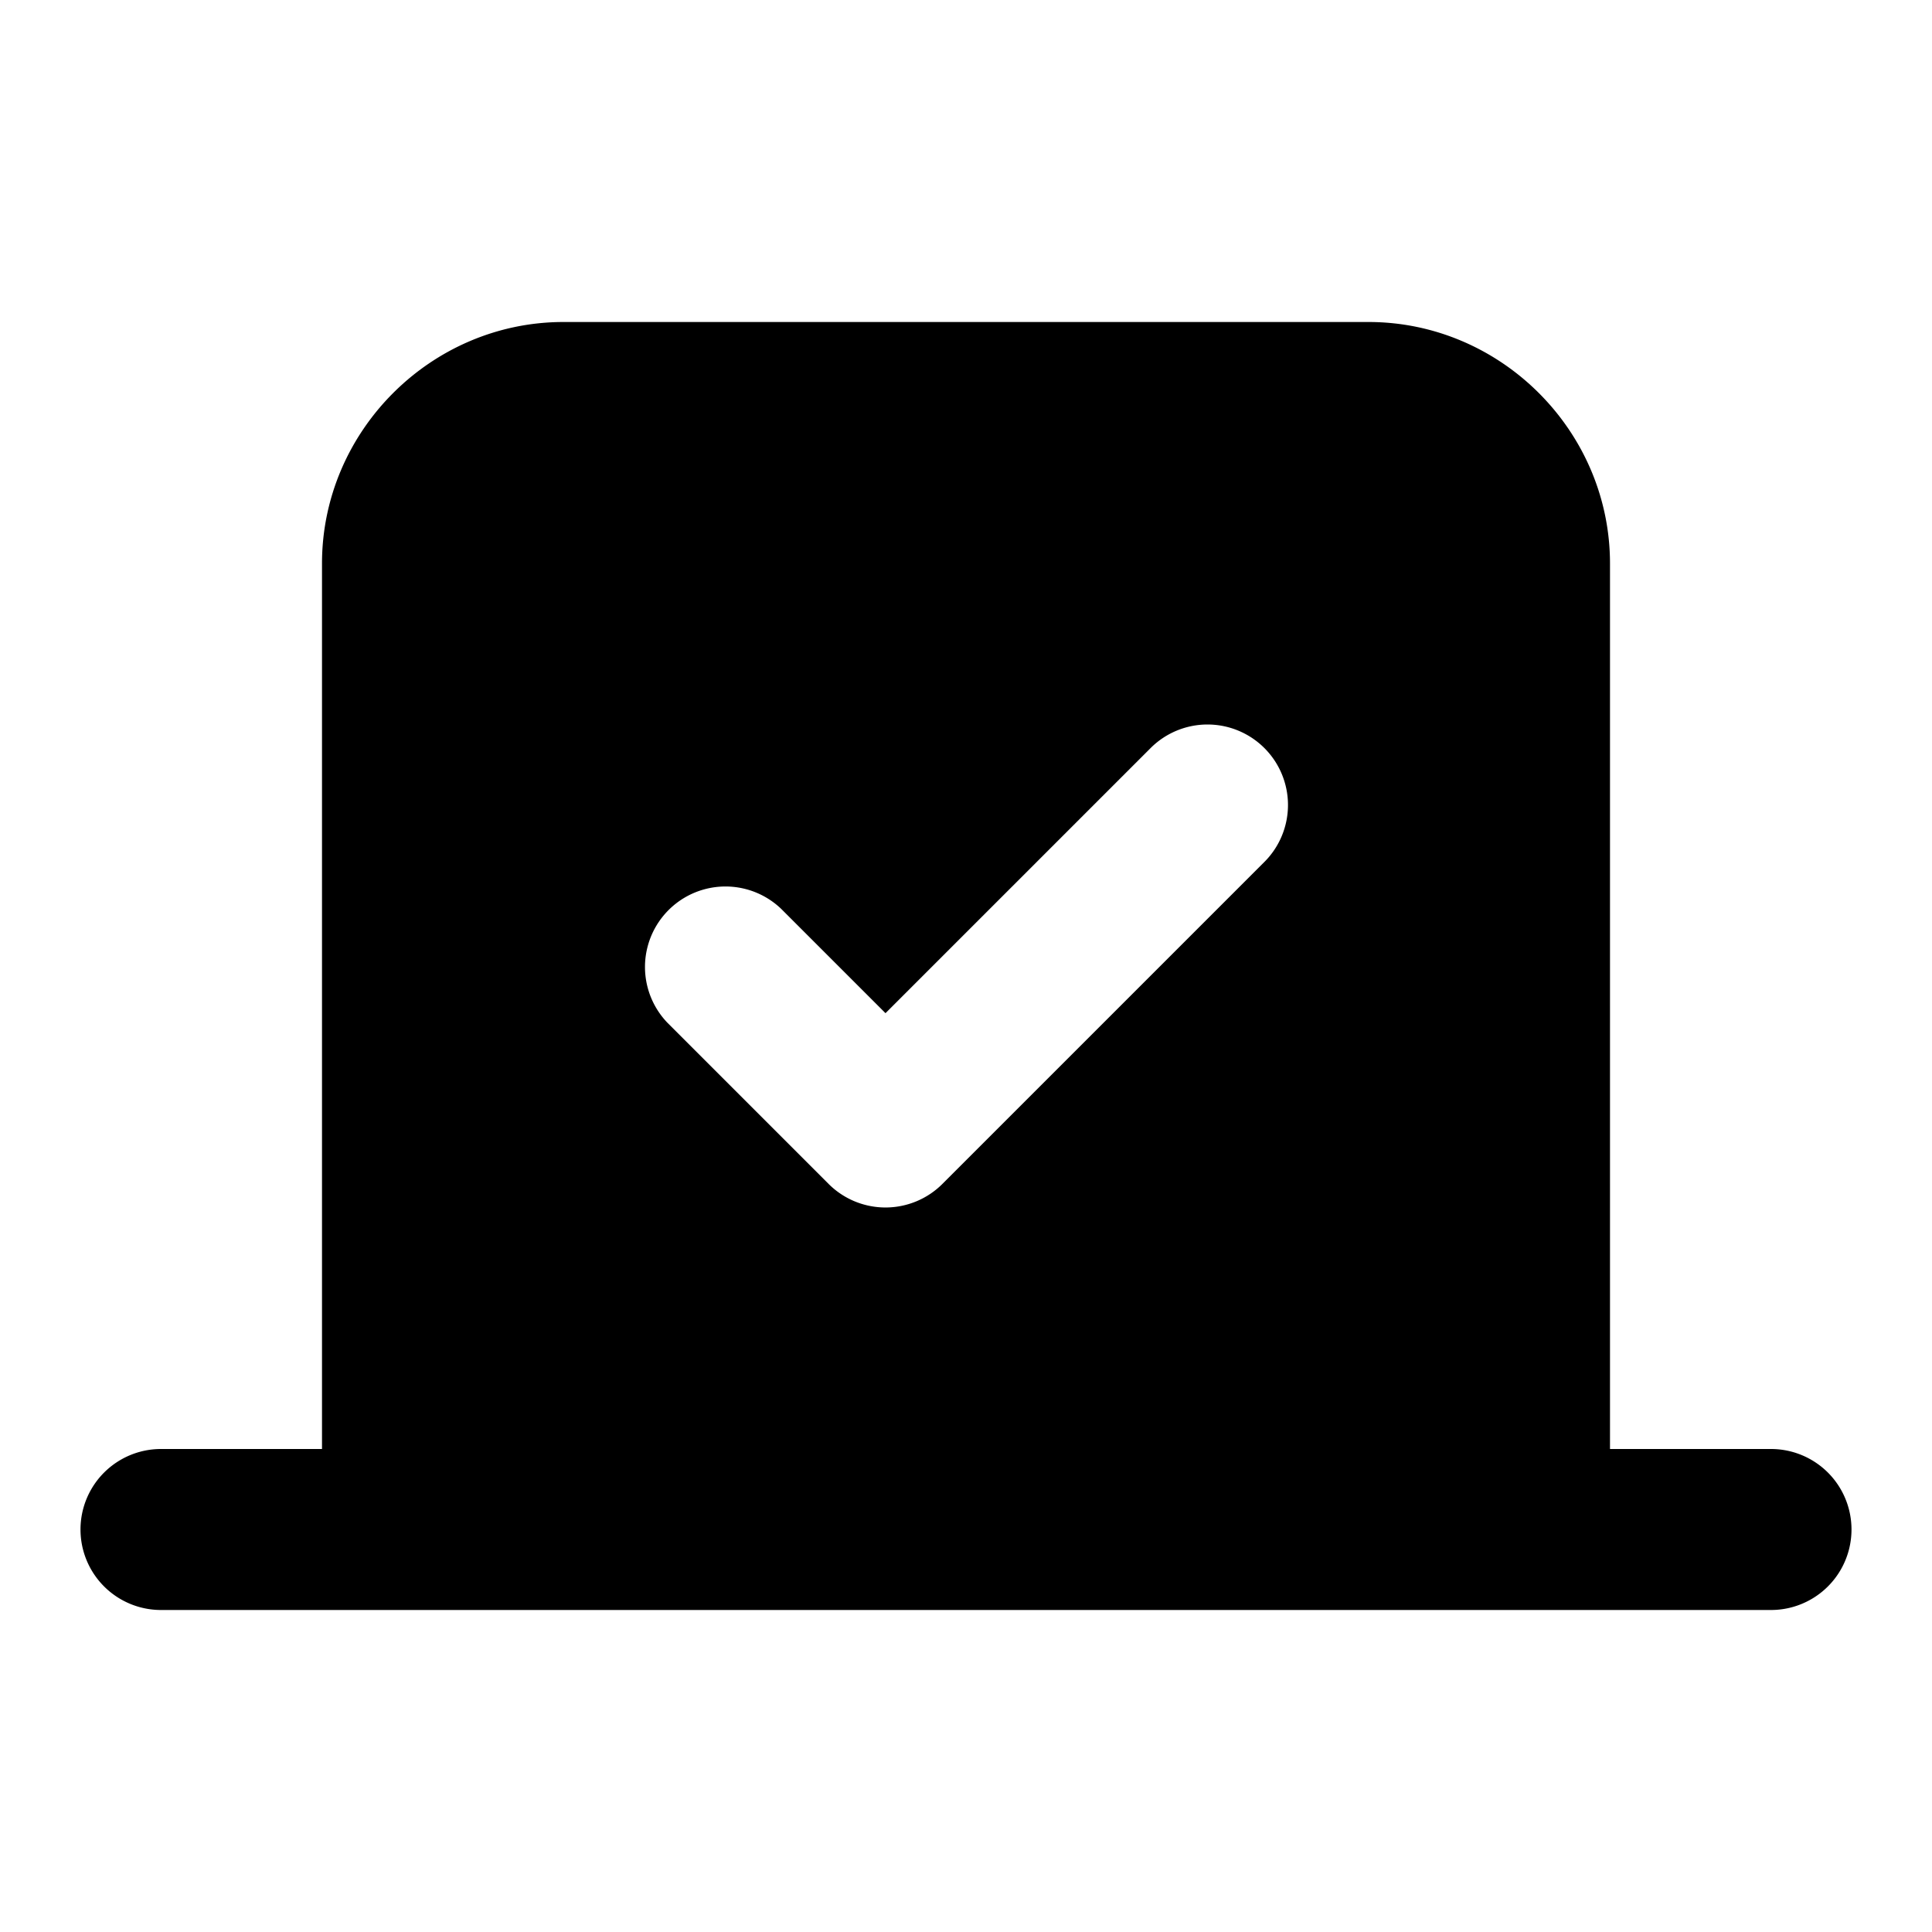<svg xmlns="http://www.w3.org/2000/svg" width="24" height="24" viewBox="0 0 24 24"><path d="M7 4C5.355 4 4 5.355 4 7v11H2a1 1 0 0 0 0 2h20a1 1 0 0 0 0-2h-2V7c0-1.645-1.355-3-3-3Zm8 5a1 1 0 0 1 .707 1.707l-4 4a1 1 0 0 1-1.414 0l-2-2a1 1 0 0 1 1.414-1.414L11 12.586l3.293-3.293A1 1 0 0 1 15 9Z"/></svg>